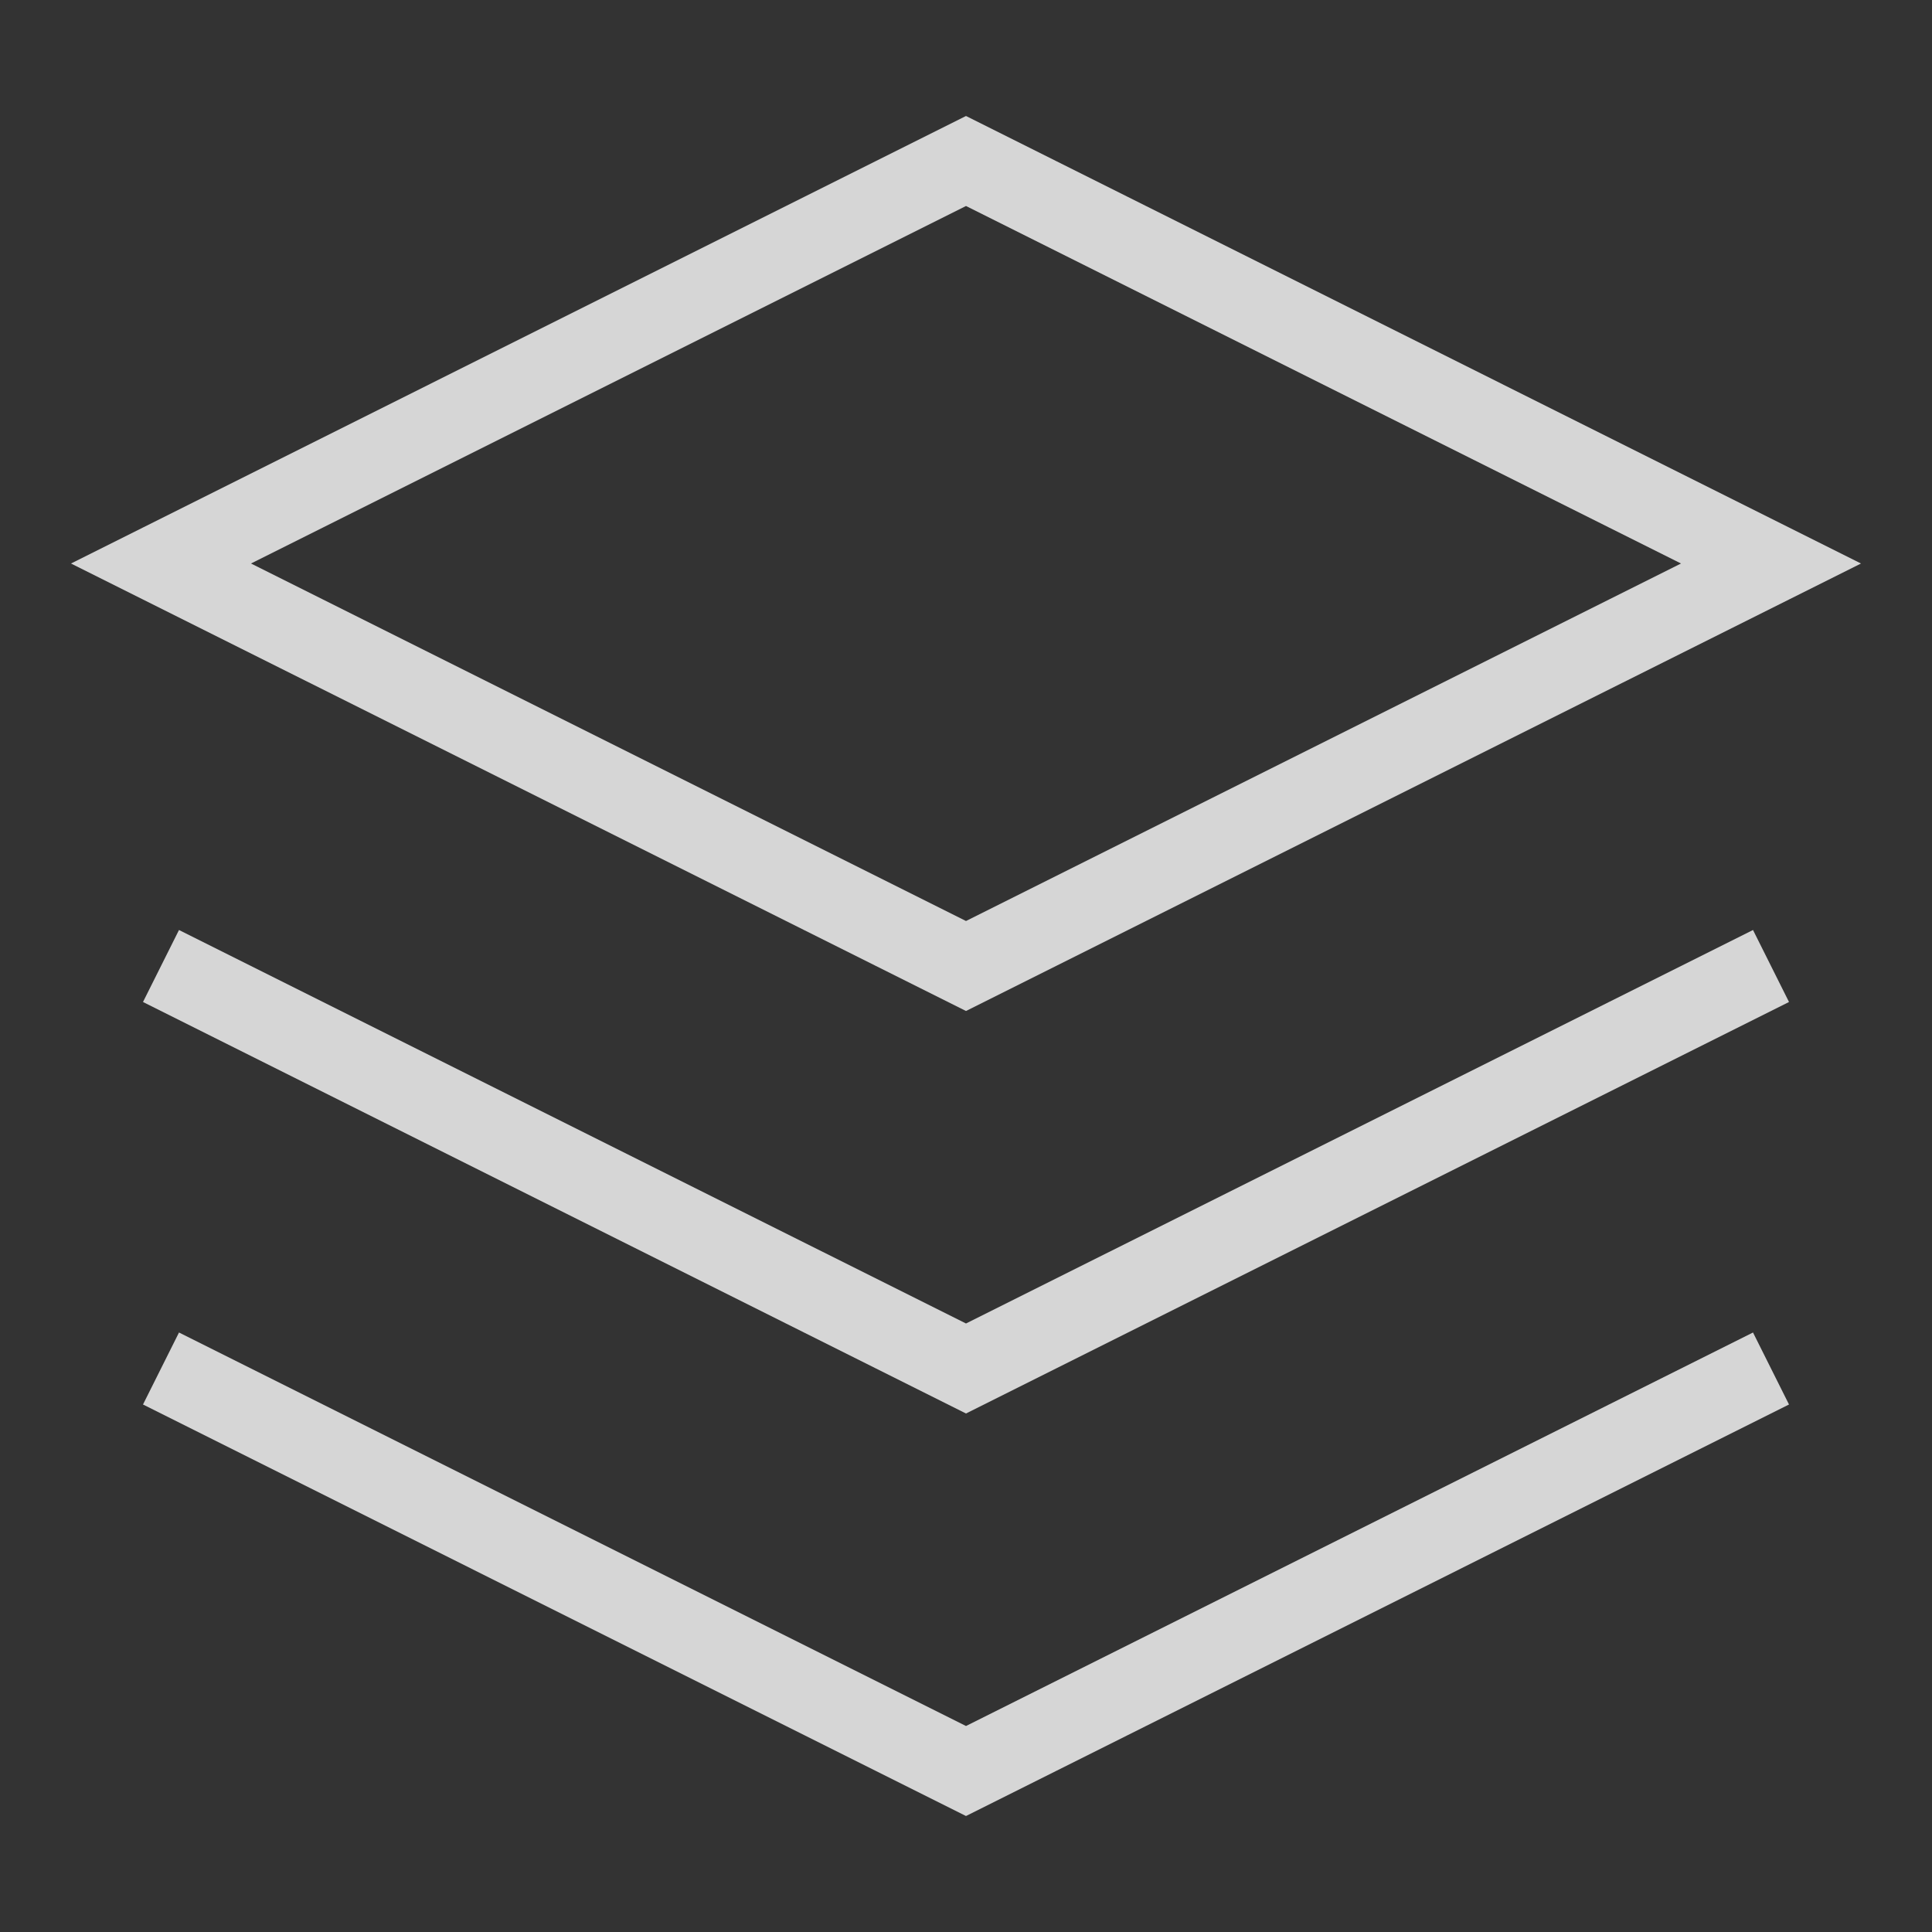 <svg width="24" height="24" viewBox="0 0 24 24" fill="none" xmlns="http://www.w3.org/2000/svg">
<rect x="0" y="0" width="24" height="24" fill="#333333" stroke="none"/>
<g opacity="0.8">
<path d="M12 2L2 7L12 12L22 7L12 2Z" stroke="white" strokeWidth="2" strokeLinecap="round" strokeLinejoin="round"/>
<path d="M2 17L12 22L22 17" stroke="white" strokeWidth="2" strokeLinecap="round" strokeLinejoin="round"/>
<path d="M2 12L12 17L22 12" stroke="white" strokeWidth="2" strokeLinecap="round" strokeLinejoin="round"/>
</g>
</svg>
